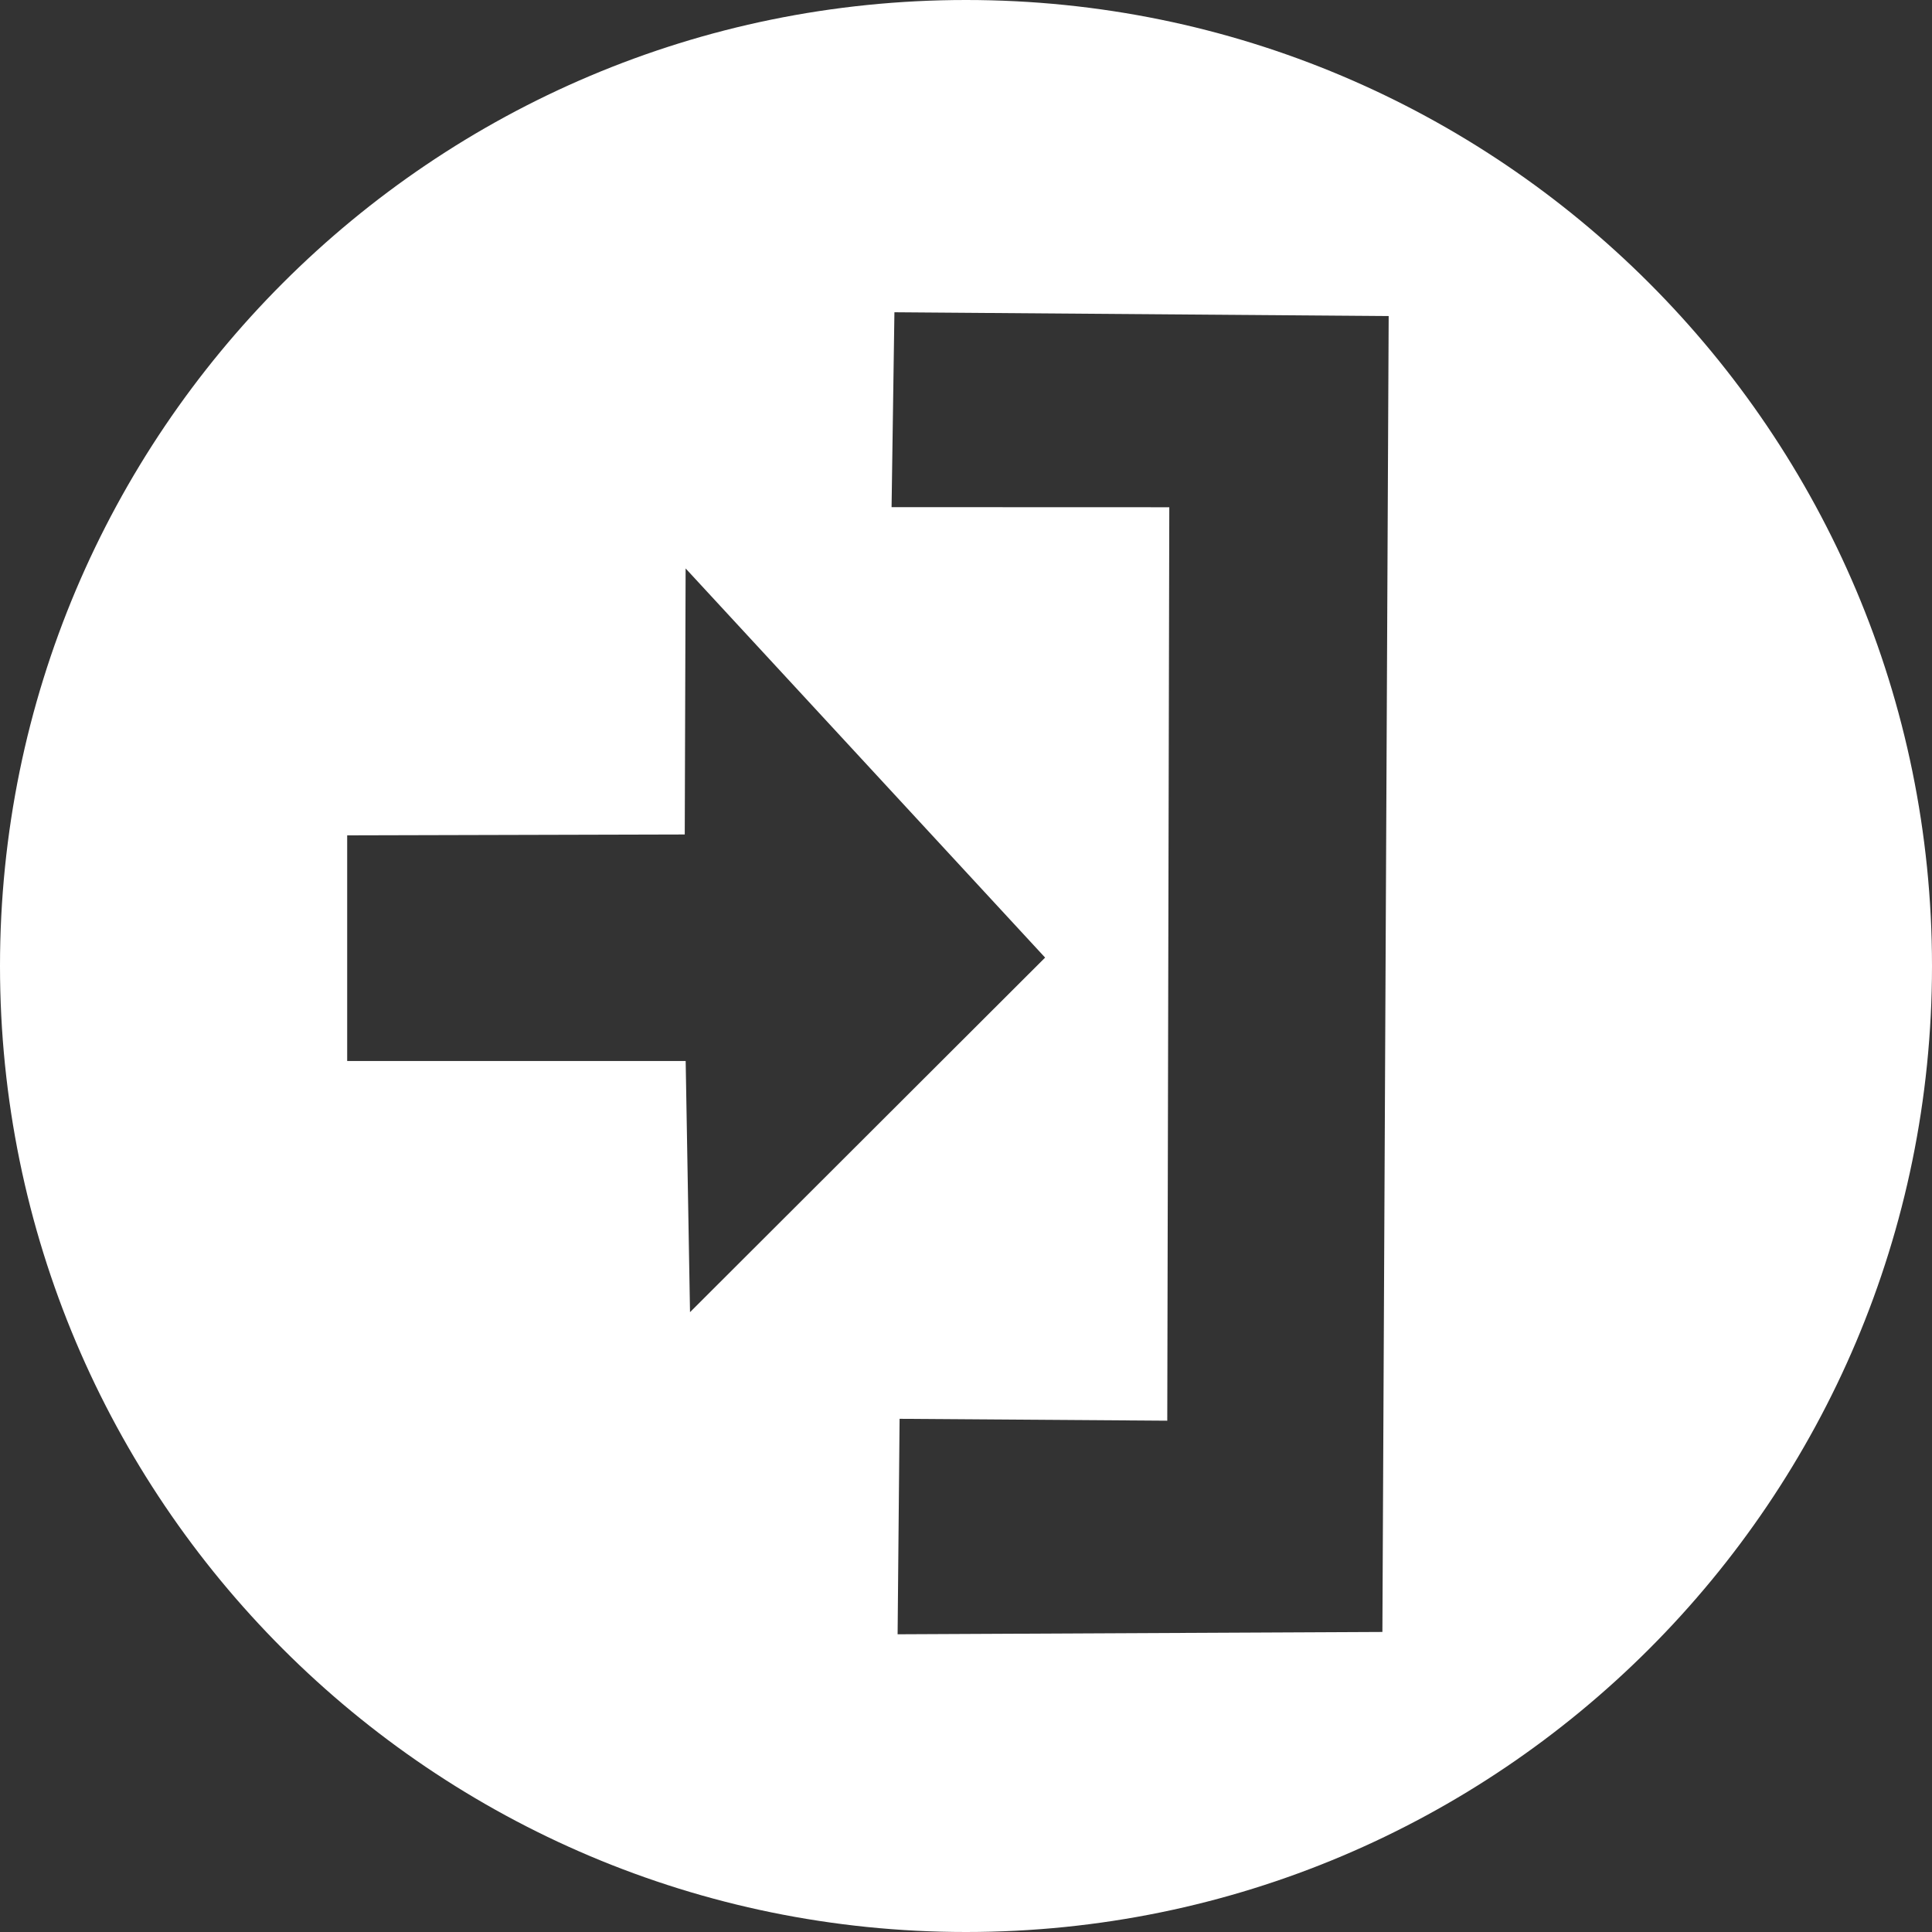 <?xml version="1.0" encoding="utf-8"?>
<!-- Generator: Adobe Illustrator 16.0.0, SVG Export Plug-In . SVG Version: 6.00 Build 0)  -->
<!DOCTYPE svg PUBLIC "-//W3C//DTD SVG 1.1//EN" "http://www.w3.org/Graphics/SVG/1.1/DTD/svg11.dtd">
<svg version="1.1" id="Layer_1" xmlns="http://www.w3.org/2000/svg" xmlns:xlink="http://www.w3.org/1999/xlink" x="0px" y="0px"
	 width="40px" height="40px" viewBox="0 0 40 40" enable-background="new 0 0 40 40" xml:space="preserve">
<rect x="0" y="0" width="40" height="40" fill="#333333" stroke="none"/>
<path fill="#FFFFFF" d="M20,0C8.954,0,0,8.954,0,20c0,11.044,8.954,20,20,20c11.044,0,20-8.955,20-20C40,8.954,31.044,0,20,0z
	 M14.286,27.167l-0.09-5.2H7.188v-4.672l6.989-0.018l0.018-5.508l7.443,8.057L14.286,27.167z M28.621,33.788l-10.037,0.048
	l0.041-4.461l5.542,0.039l0.042-18.912l-5.75-0.002l0.059-4.035l10.233,0.079L28.621,33.788z"/>
</svg>

